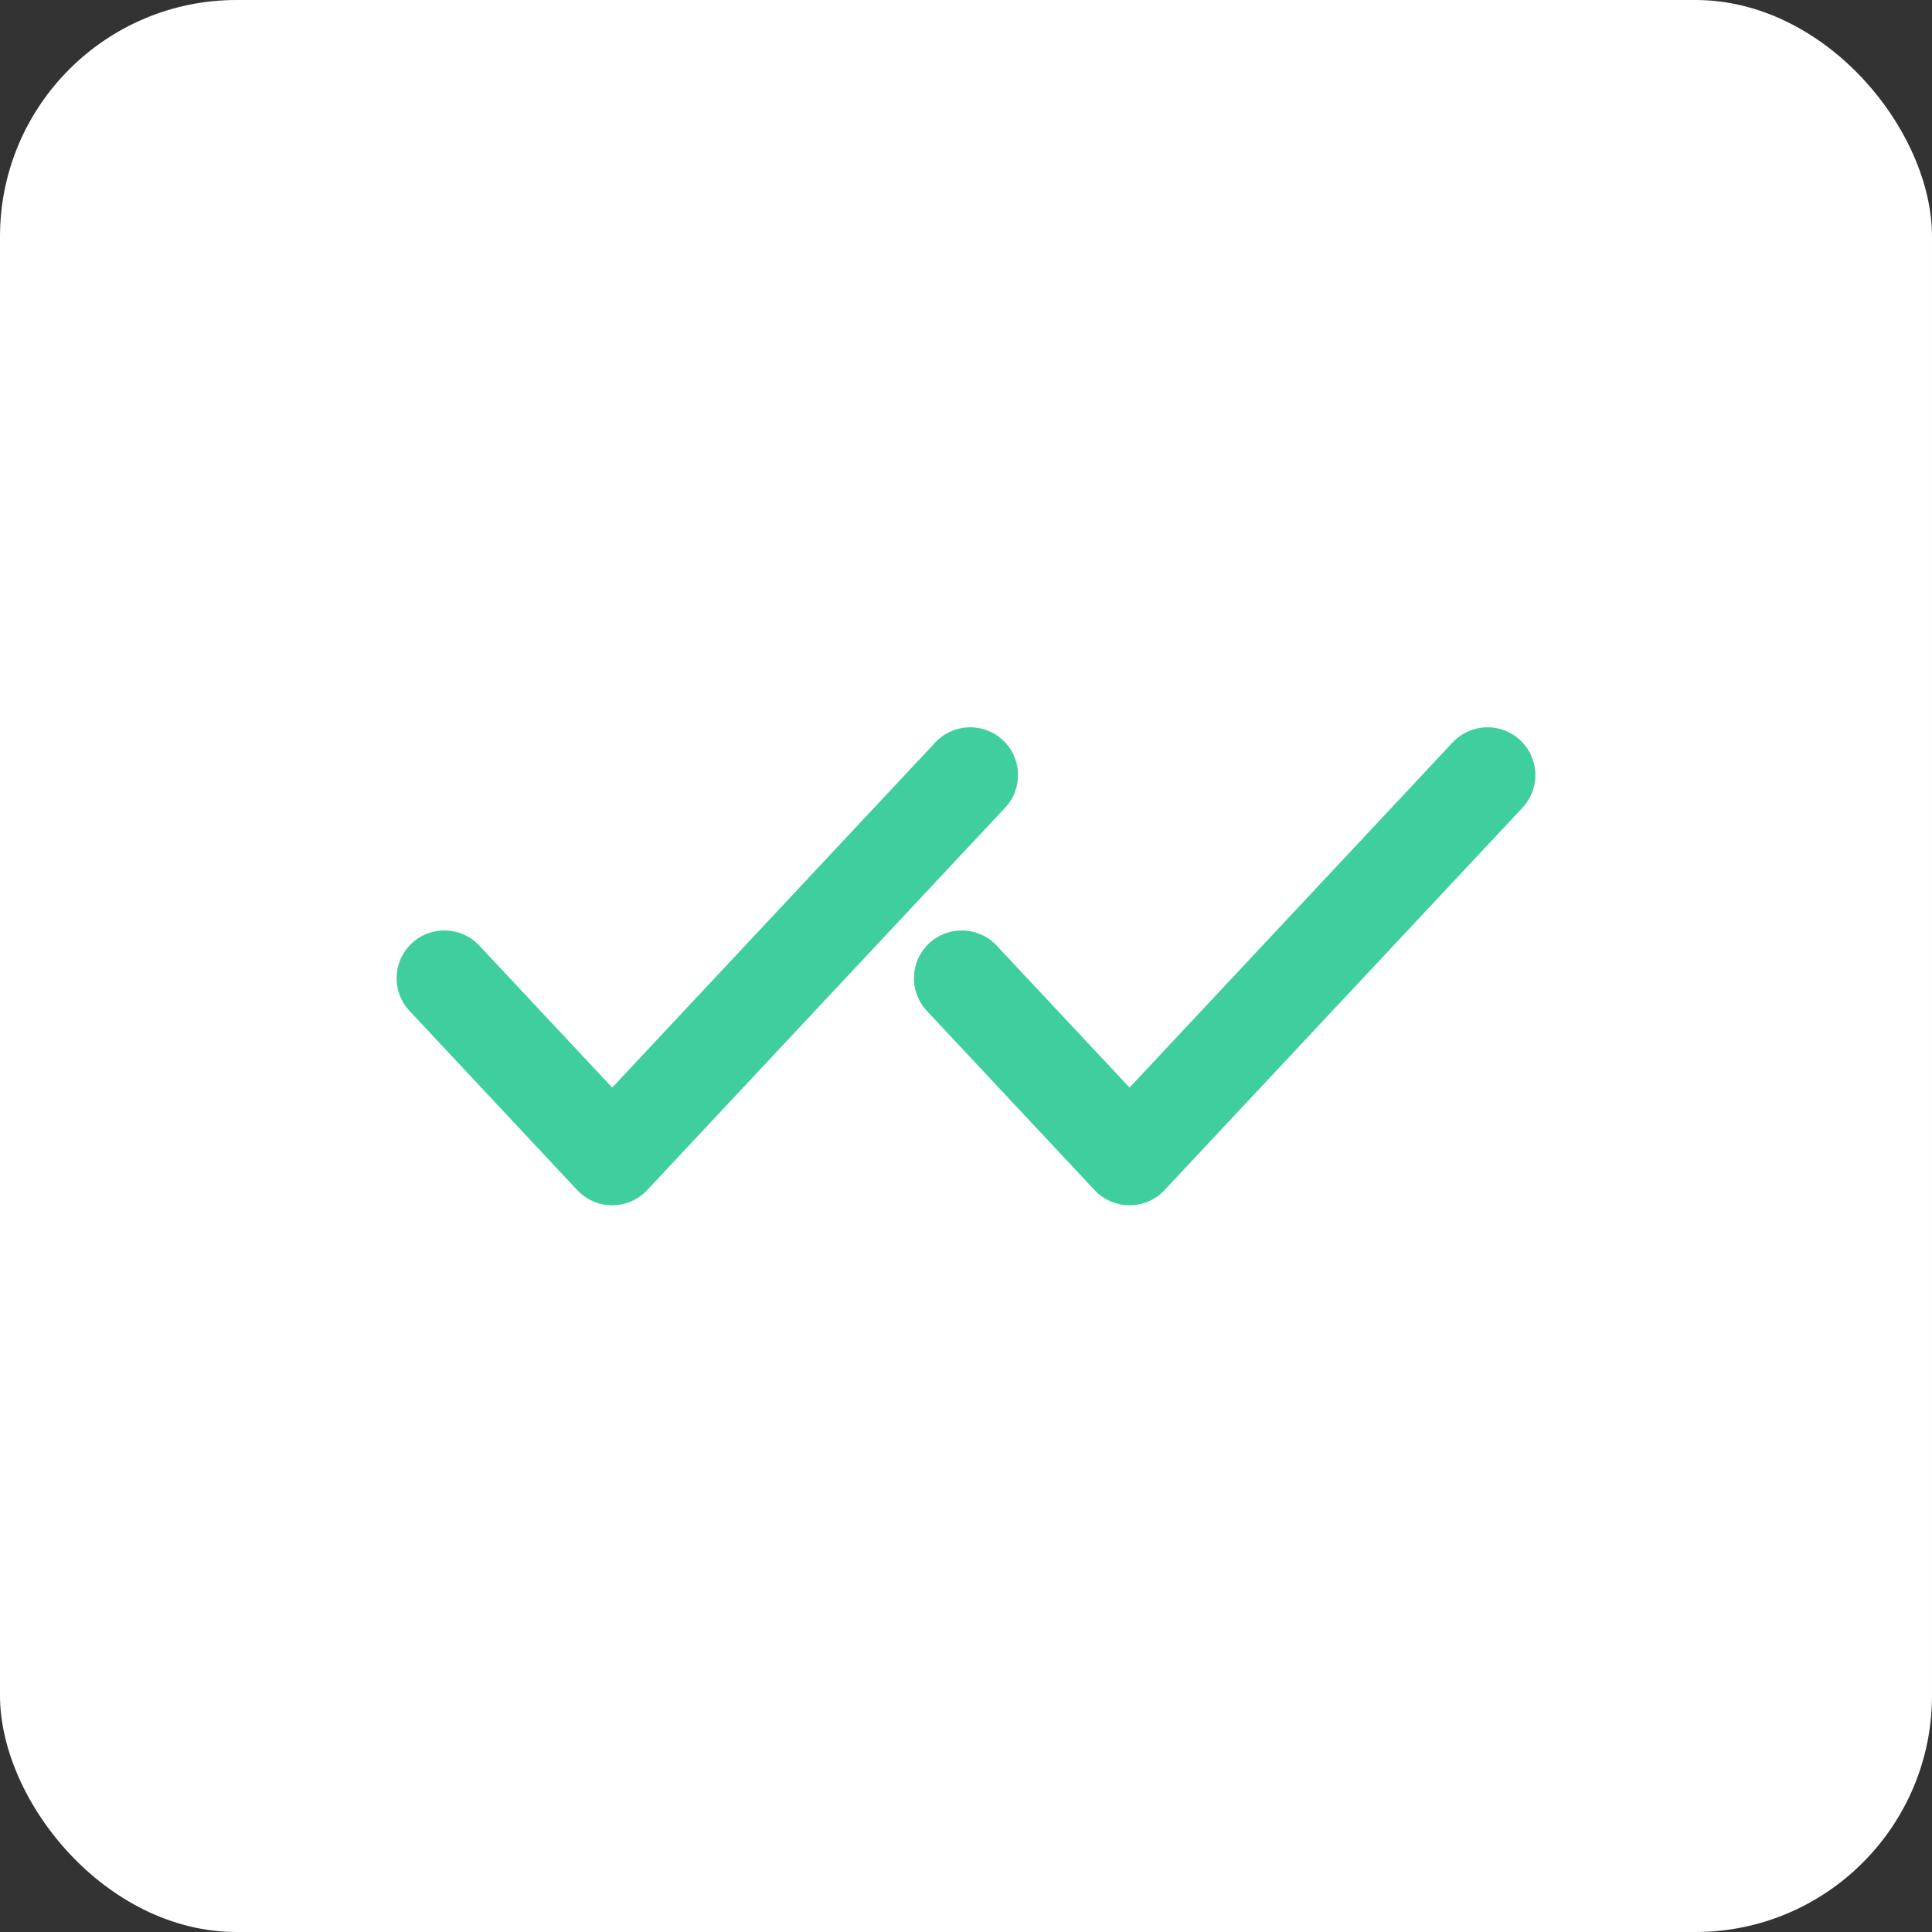 <svg width="49" height="49" viewBox="0 0 49 49" fill="none" xmlns="http://www.w3.org/2000/svg">
<rect x="0" y="0" width="49" height="49" fill="#333333" stroke="none"/>
<rect width="49" height="49" rx="6" fill="white"/>
<path d="M25.436 18.773C25.925 19.23 25.95 19.997 25.492 20.486L16.412 30.186C16.183 30.43 15.863 30.569 15.527 30.569C15.192 30.569 14.871 30.43 14.642 30.186L10.386 25.639C9.928 25.15 9.954 24.383 10.442 23.925C10.931 23.468 11.698 23.493 12.156 23.982L15.527 27.583L23.722 18.829C24.18 18.34 24.947 18.315 25.436 18.773Z" fill="#3FCF9F"/>
<path d="M38.557 18.773C39.046 19.23 39.071 19.997 38.614 20.486L29.534 30.186C29.304 30.43 28.984 30.569 28.648 30.569C28.313 30.569 27.993 30.43 27.763 30.186L23.507 25.639C23.049 25.15 23.075 24.383 23.564 23.925C24.052 23.468 24.82 23.493 25.277 23.982L28.648 27.583L36.843 18.829C37.301 18.34 38.068 18.315 38.557 18.773Z" fill="#3FCF9F"/>
</svg>
